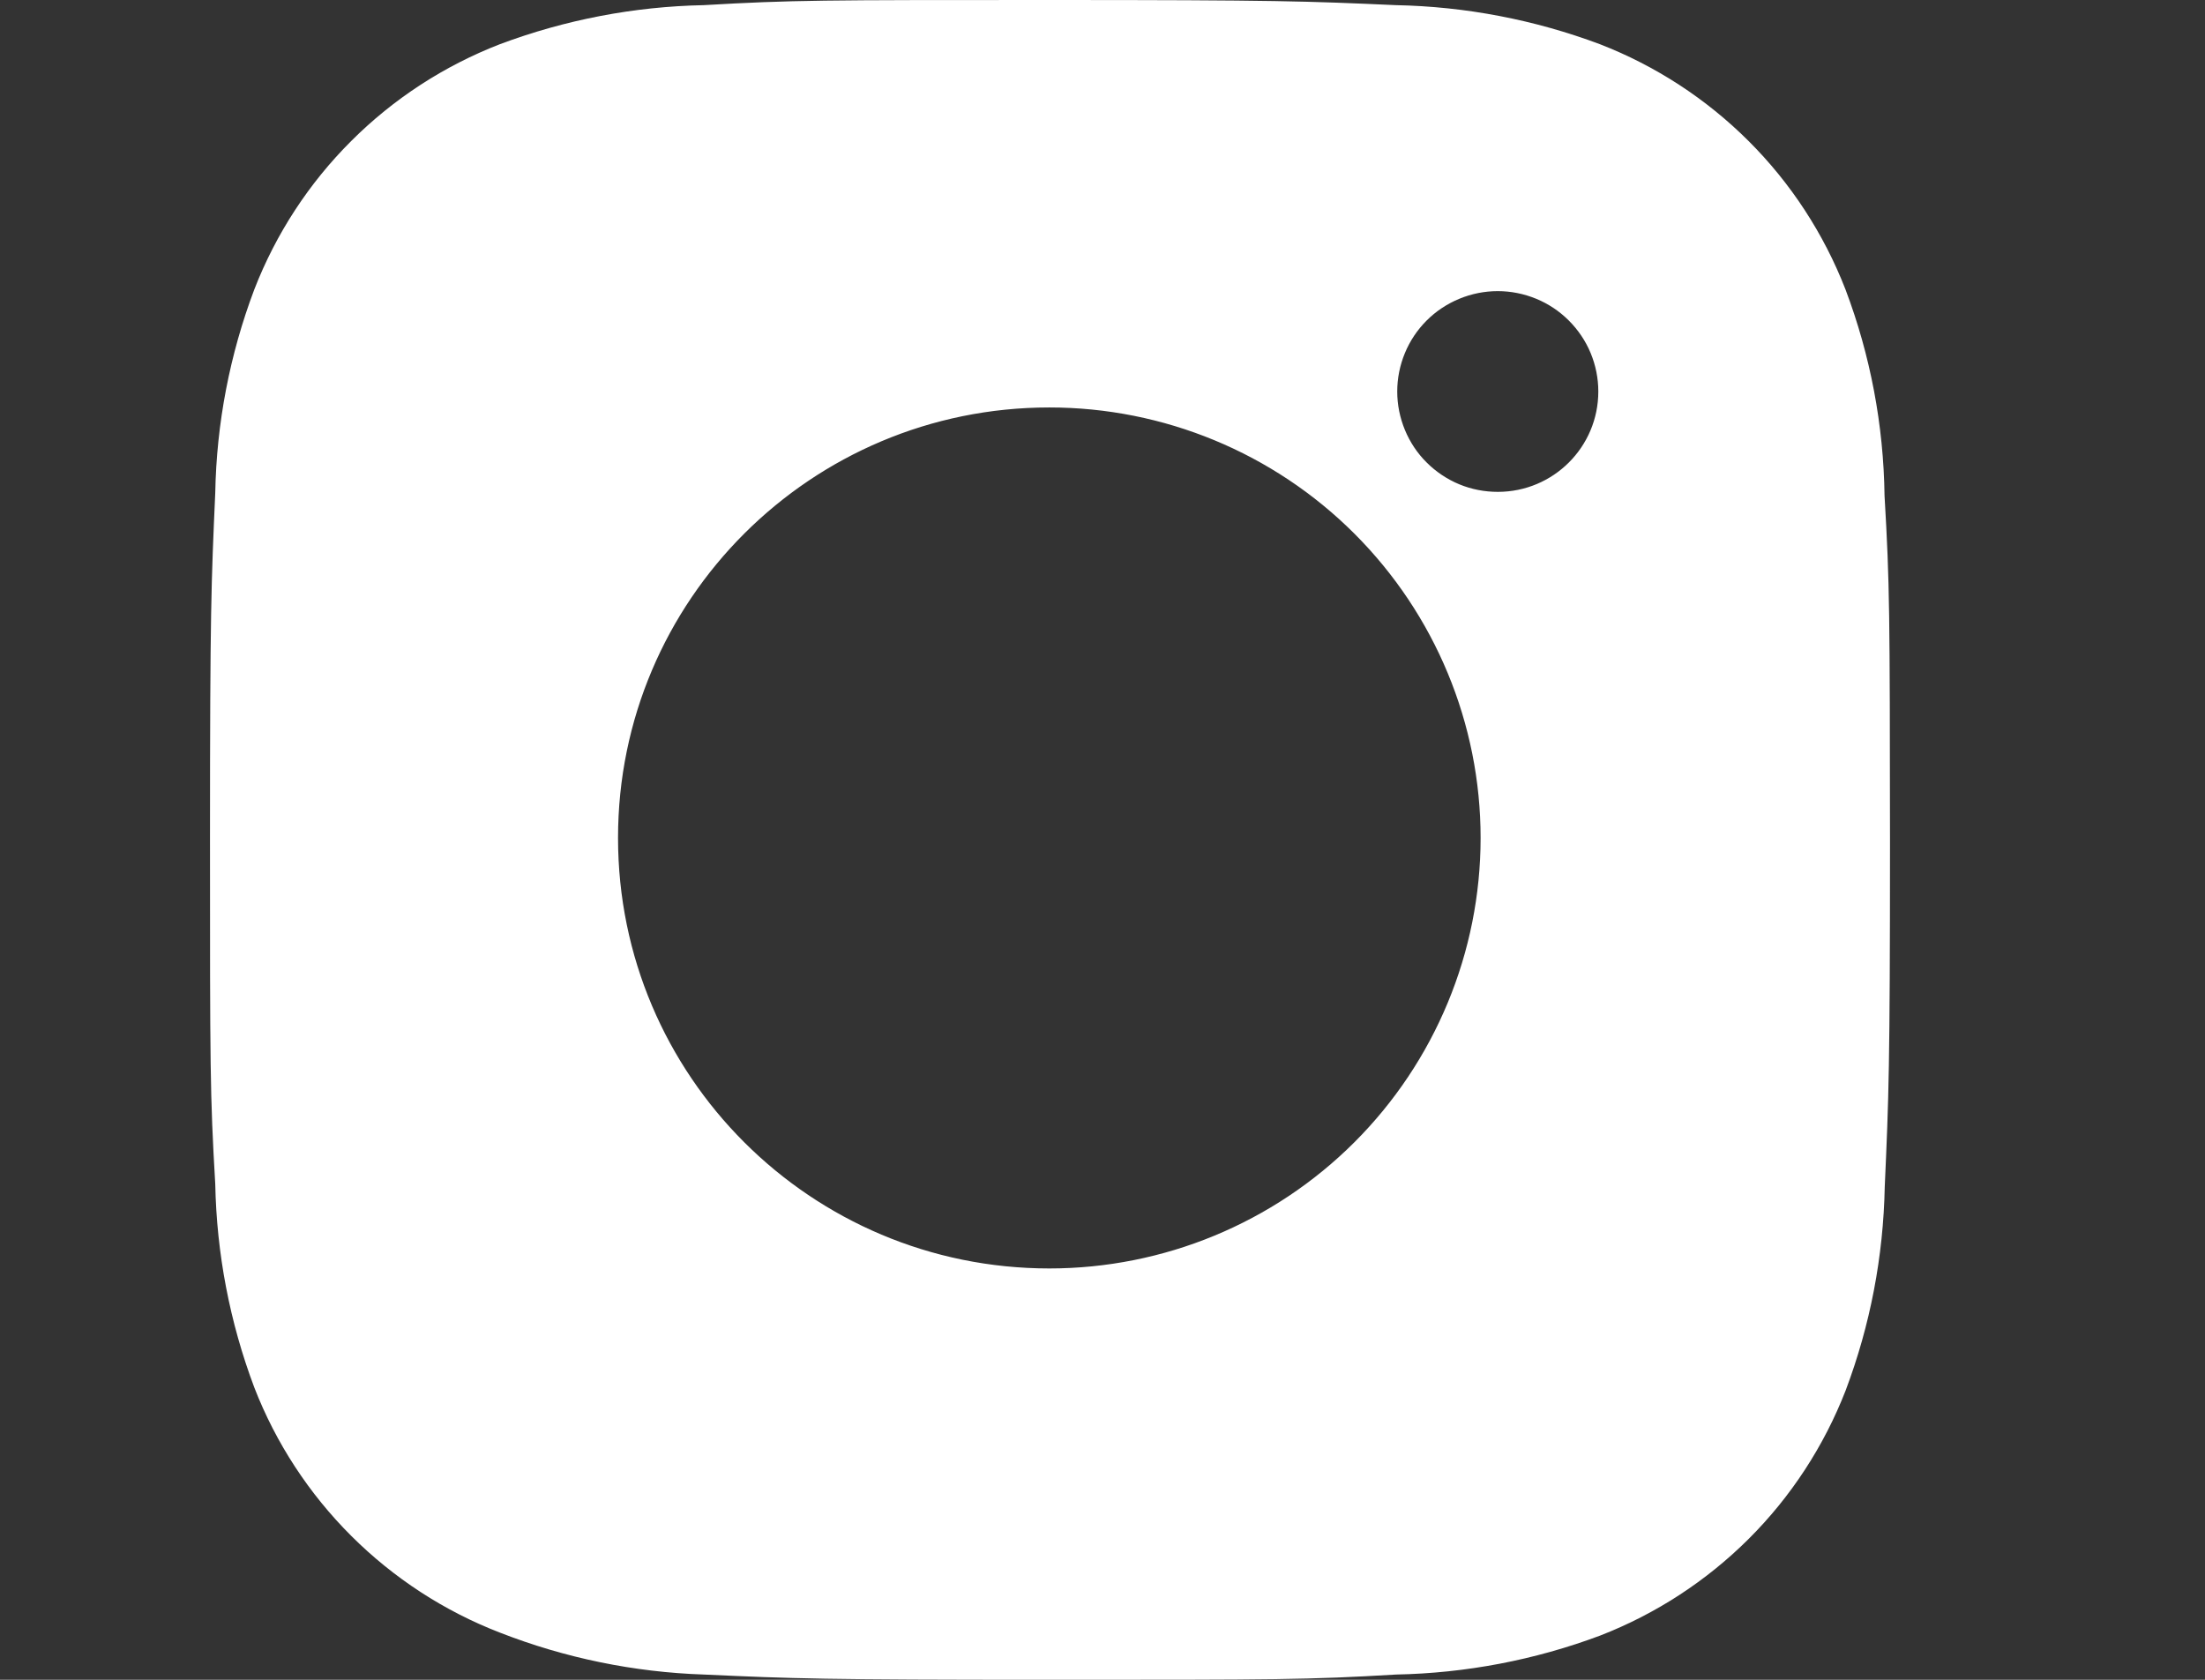 <svg width="21" height="16" viewBox="0 0 21 16" fill="none" xmlns="http://www.w3.org/2000/svg">
<rect x="0" y="0" width="21" height="16" fill="#333333" stroke="none"/>
<path d="M17.948 4.722C17.939 4.051 17.814 3.386 17.576 2.757C17.37 2.227 17.056 1.745 16.653 1.343C16.25 0.941 15.768 0.627 15.237 0.421C14.615 0.188 13.958 0.062 13.294 0.049C12.44 0.011 12.169 0 9.999 0C7.829 0 7.551 5.94791e-08 6.703 0.049C6.039 0.062 5.383 0.188 4.761 0.421C4.23 0.627 3.748 0.94 3.345 1.343C2.942 1.745 2.628 2.226 2.422 2.757C2.188 3.377 2.062 4.032 2.05 4.695C2.012 5.549 2 5.82 2 7.986C2 10.152 2 10.429 2.05 11.277C2.063 11.94 2.188 12.595 2.422 13.216C2.628 13.747 2.943 14.228 3.346 14.63C3.749 15.032 4.231 15.346 4.762 15.551C5.382 15.793 6.039 15.928 6.704 15.95C7.559 15.989 7.83 16 10 16C12.17 16 12.448 16 13.296 15.95C13.96 15.937 14.617 15.812 15.239 15.579C15.77 15.373 16.252 15.059 16.655 14.657C17.058 14.255 17.372 13.773 17.578 13.243C17.812 12.622 17.937 11.968 17.95 11.303C17.988 10.45 18 10.179 18 8.012C17.998 5.846 17.998 5.571 17.948 4.722V4.722ZM9.994 12.082C7.725 12.082 5.886 10.247 5.886 7.981C5.886 5.716 7.725 3.881 9.994 3.881C11.083 3.881 12.128 4.313 12.898 5.082C13.668 5.851 14.101 6.894 14.101 7.981C14.101 9.069 13.668 10.112 12.898 10.881C12.128 11.65 11.083 12.082 9.994 12.082V12.082ZM14.265 4.685C14.139 4.685 14.014 4.661 13.898 4.613C13.782 4.565 13.676 4.494 13.587 4.405C13.498 4.317 13.428 4.211 13.38 4.095C13.332 3.979 13.307 3.855 13.307 3.729C13.307 3.603 13.332 3.479 13.38 3.363C13.428 3.247 13.498 3.142 13.587 3.053C13.676 2.964 13.782 2.894 13.898 2.846C14.014 2.798 14.139 2.773 14.264 2.773C14.39 2.773 14.514 2.798 14.631 2.846C14.747 2.894 14.852 2.964 14.941 3.053C15.03 3.142 15.101 3.247 15.149 3.363C15.197 3.479 15.222 3.603 15.222 3.729C15.222 4.258 14.793 4.685 14.265 4.685Z" fill="white"/>
</svg>
